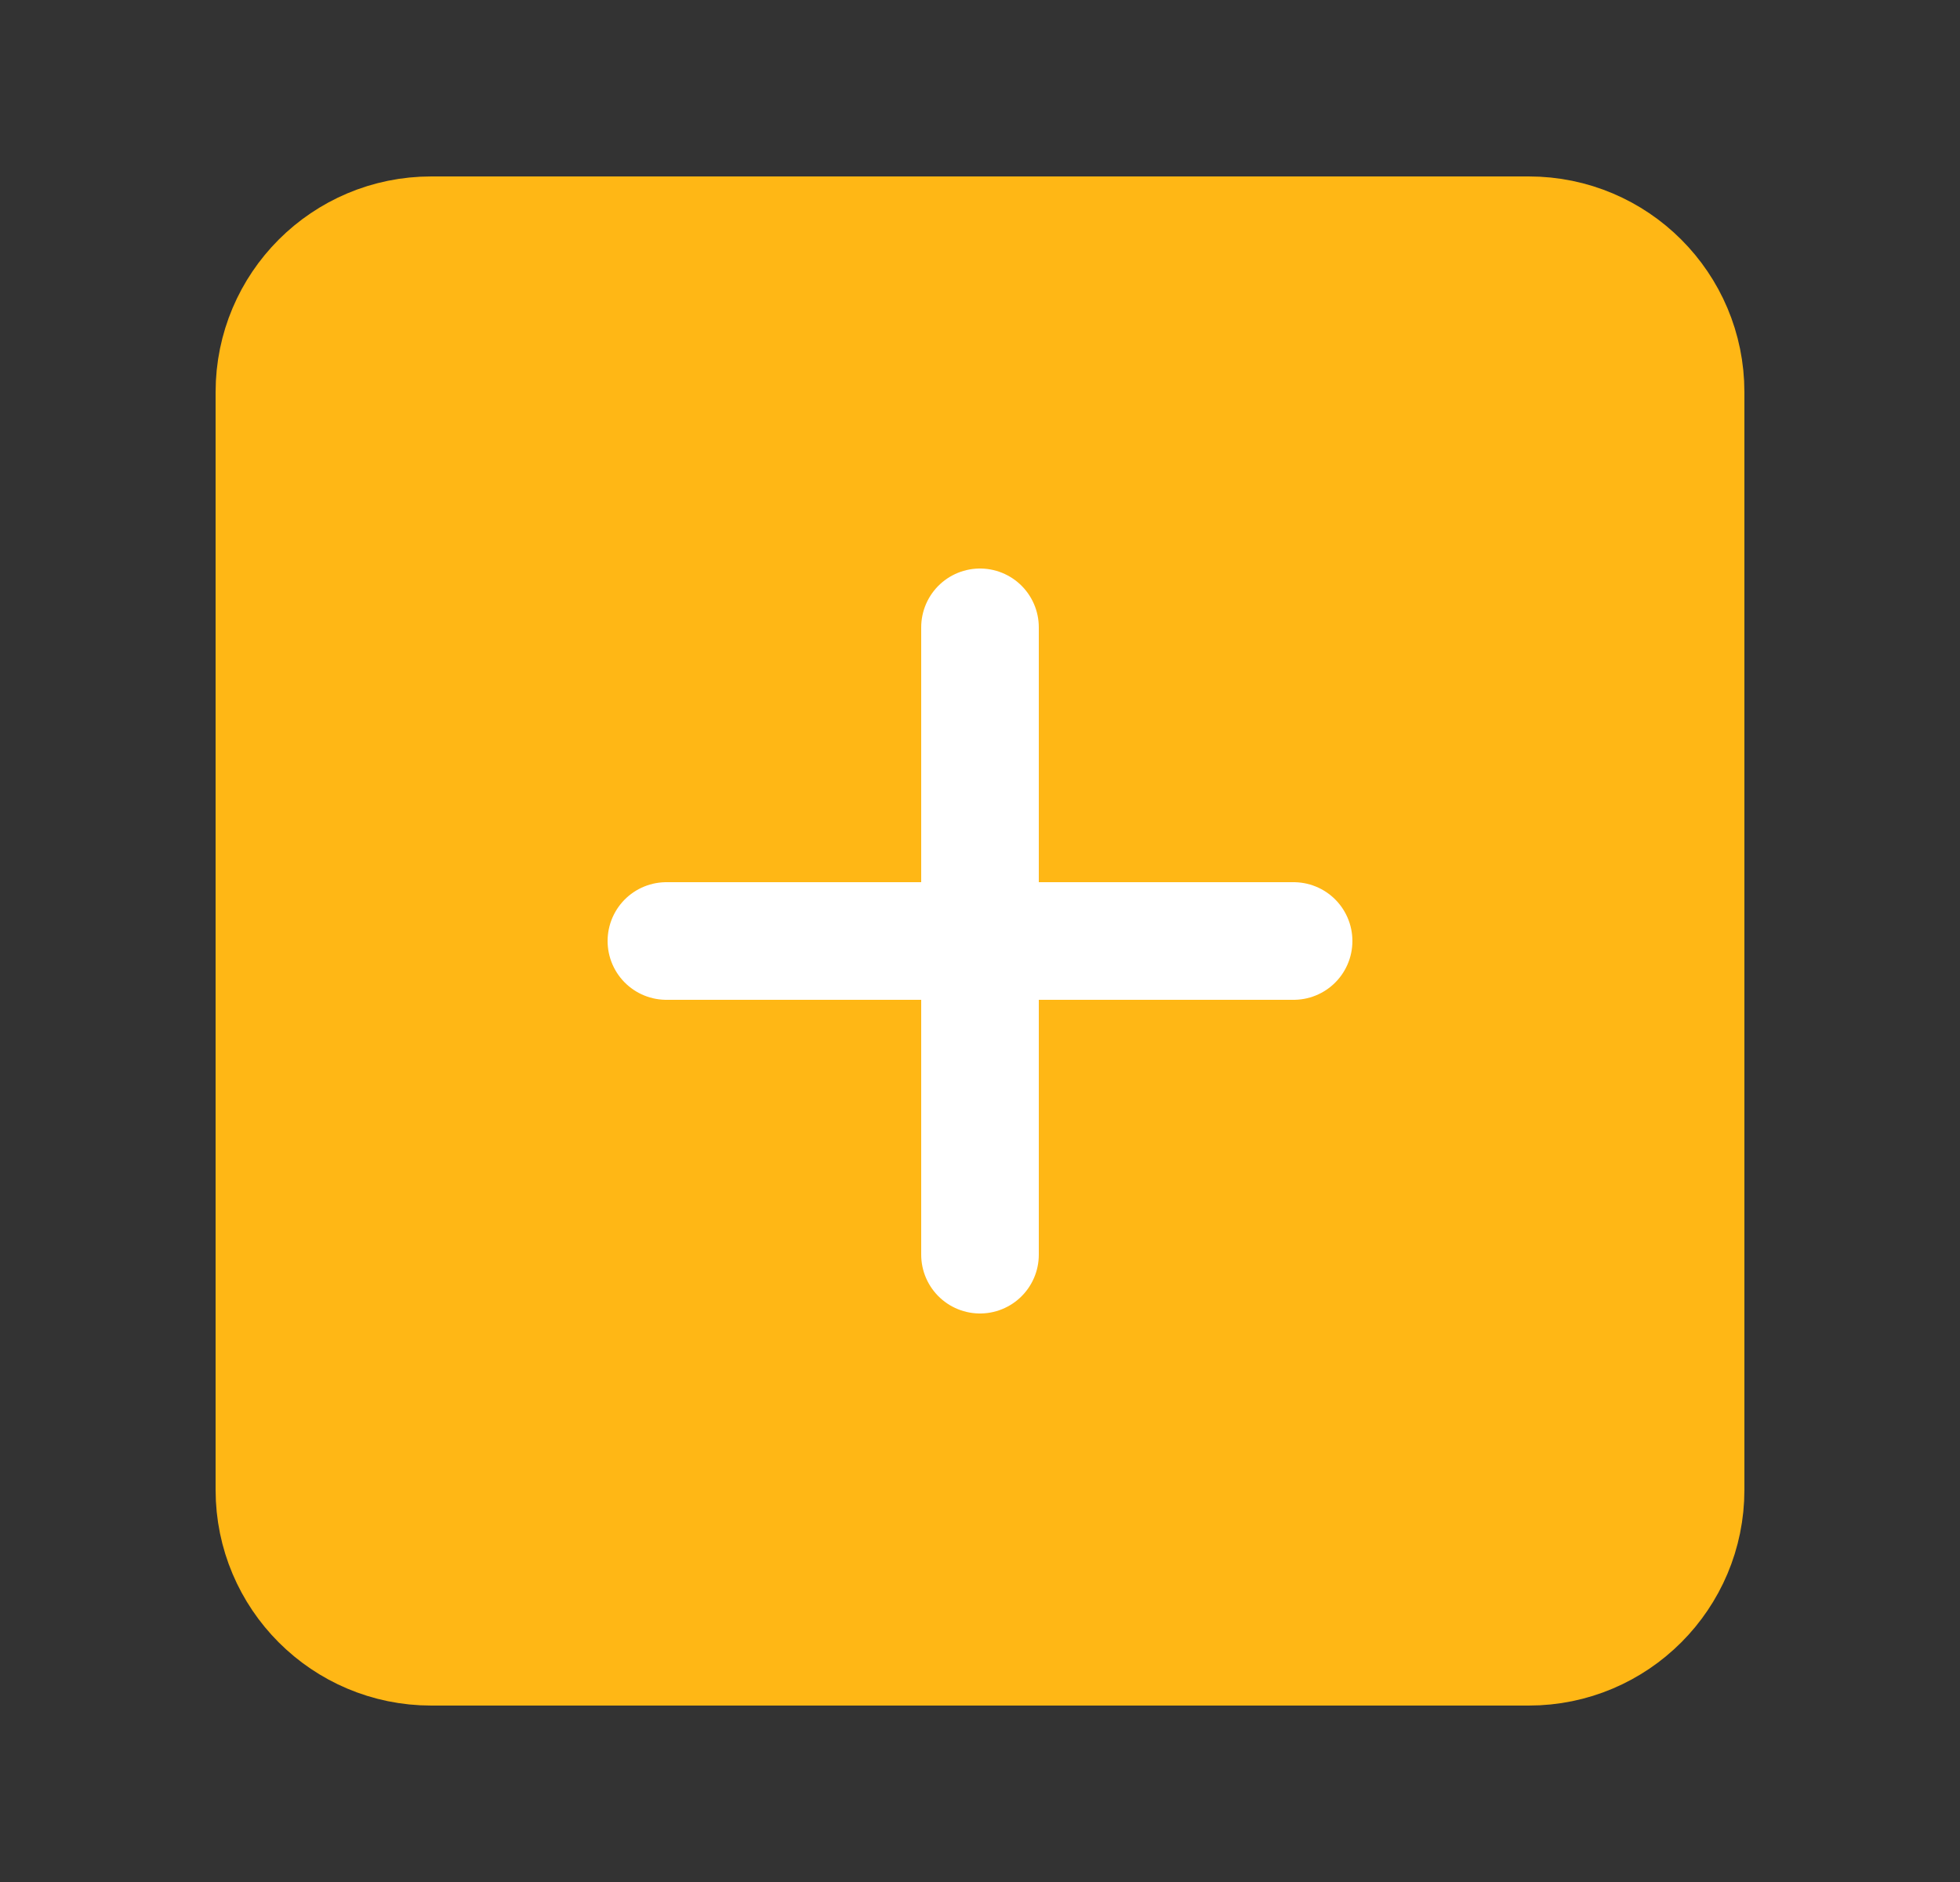 <svg width="25" height="24" viewBox="0 0 25 24" fill="none" xmlns="http://www.w3.org/2000/svg">
<rect x="0" y="0" width="25" height="24" fill="#333333" stroke="none"/>
<path d="M19.5 21H5.5C4.395 21 3.5 20.104 3.5 19V5C3.5 3.895 4.395 3 5.5 3H19.5C20.605 3 21.5 3.895 21.5 5V19C21.5 20.104 20.605 21 19.5 21Z" fill="#FFB715" stroke="#FFB715" stroke-width="1.5"/>
<path d="M16.5 12H8.5" stroke="white" stroke-width="1.5" stroke-linecap="round"/>
<path d="M12.5 16V8" stroke="white" stroke-width="1.5" stroke-linecap="round"/>
</svg>
